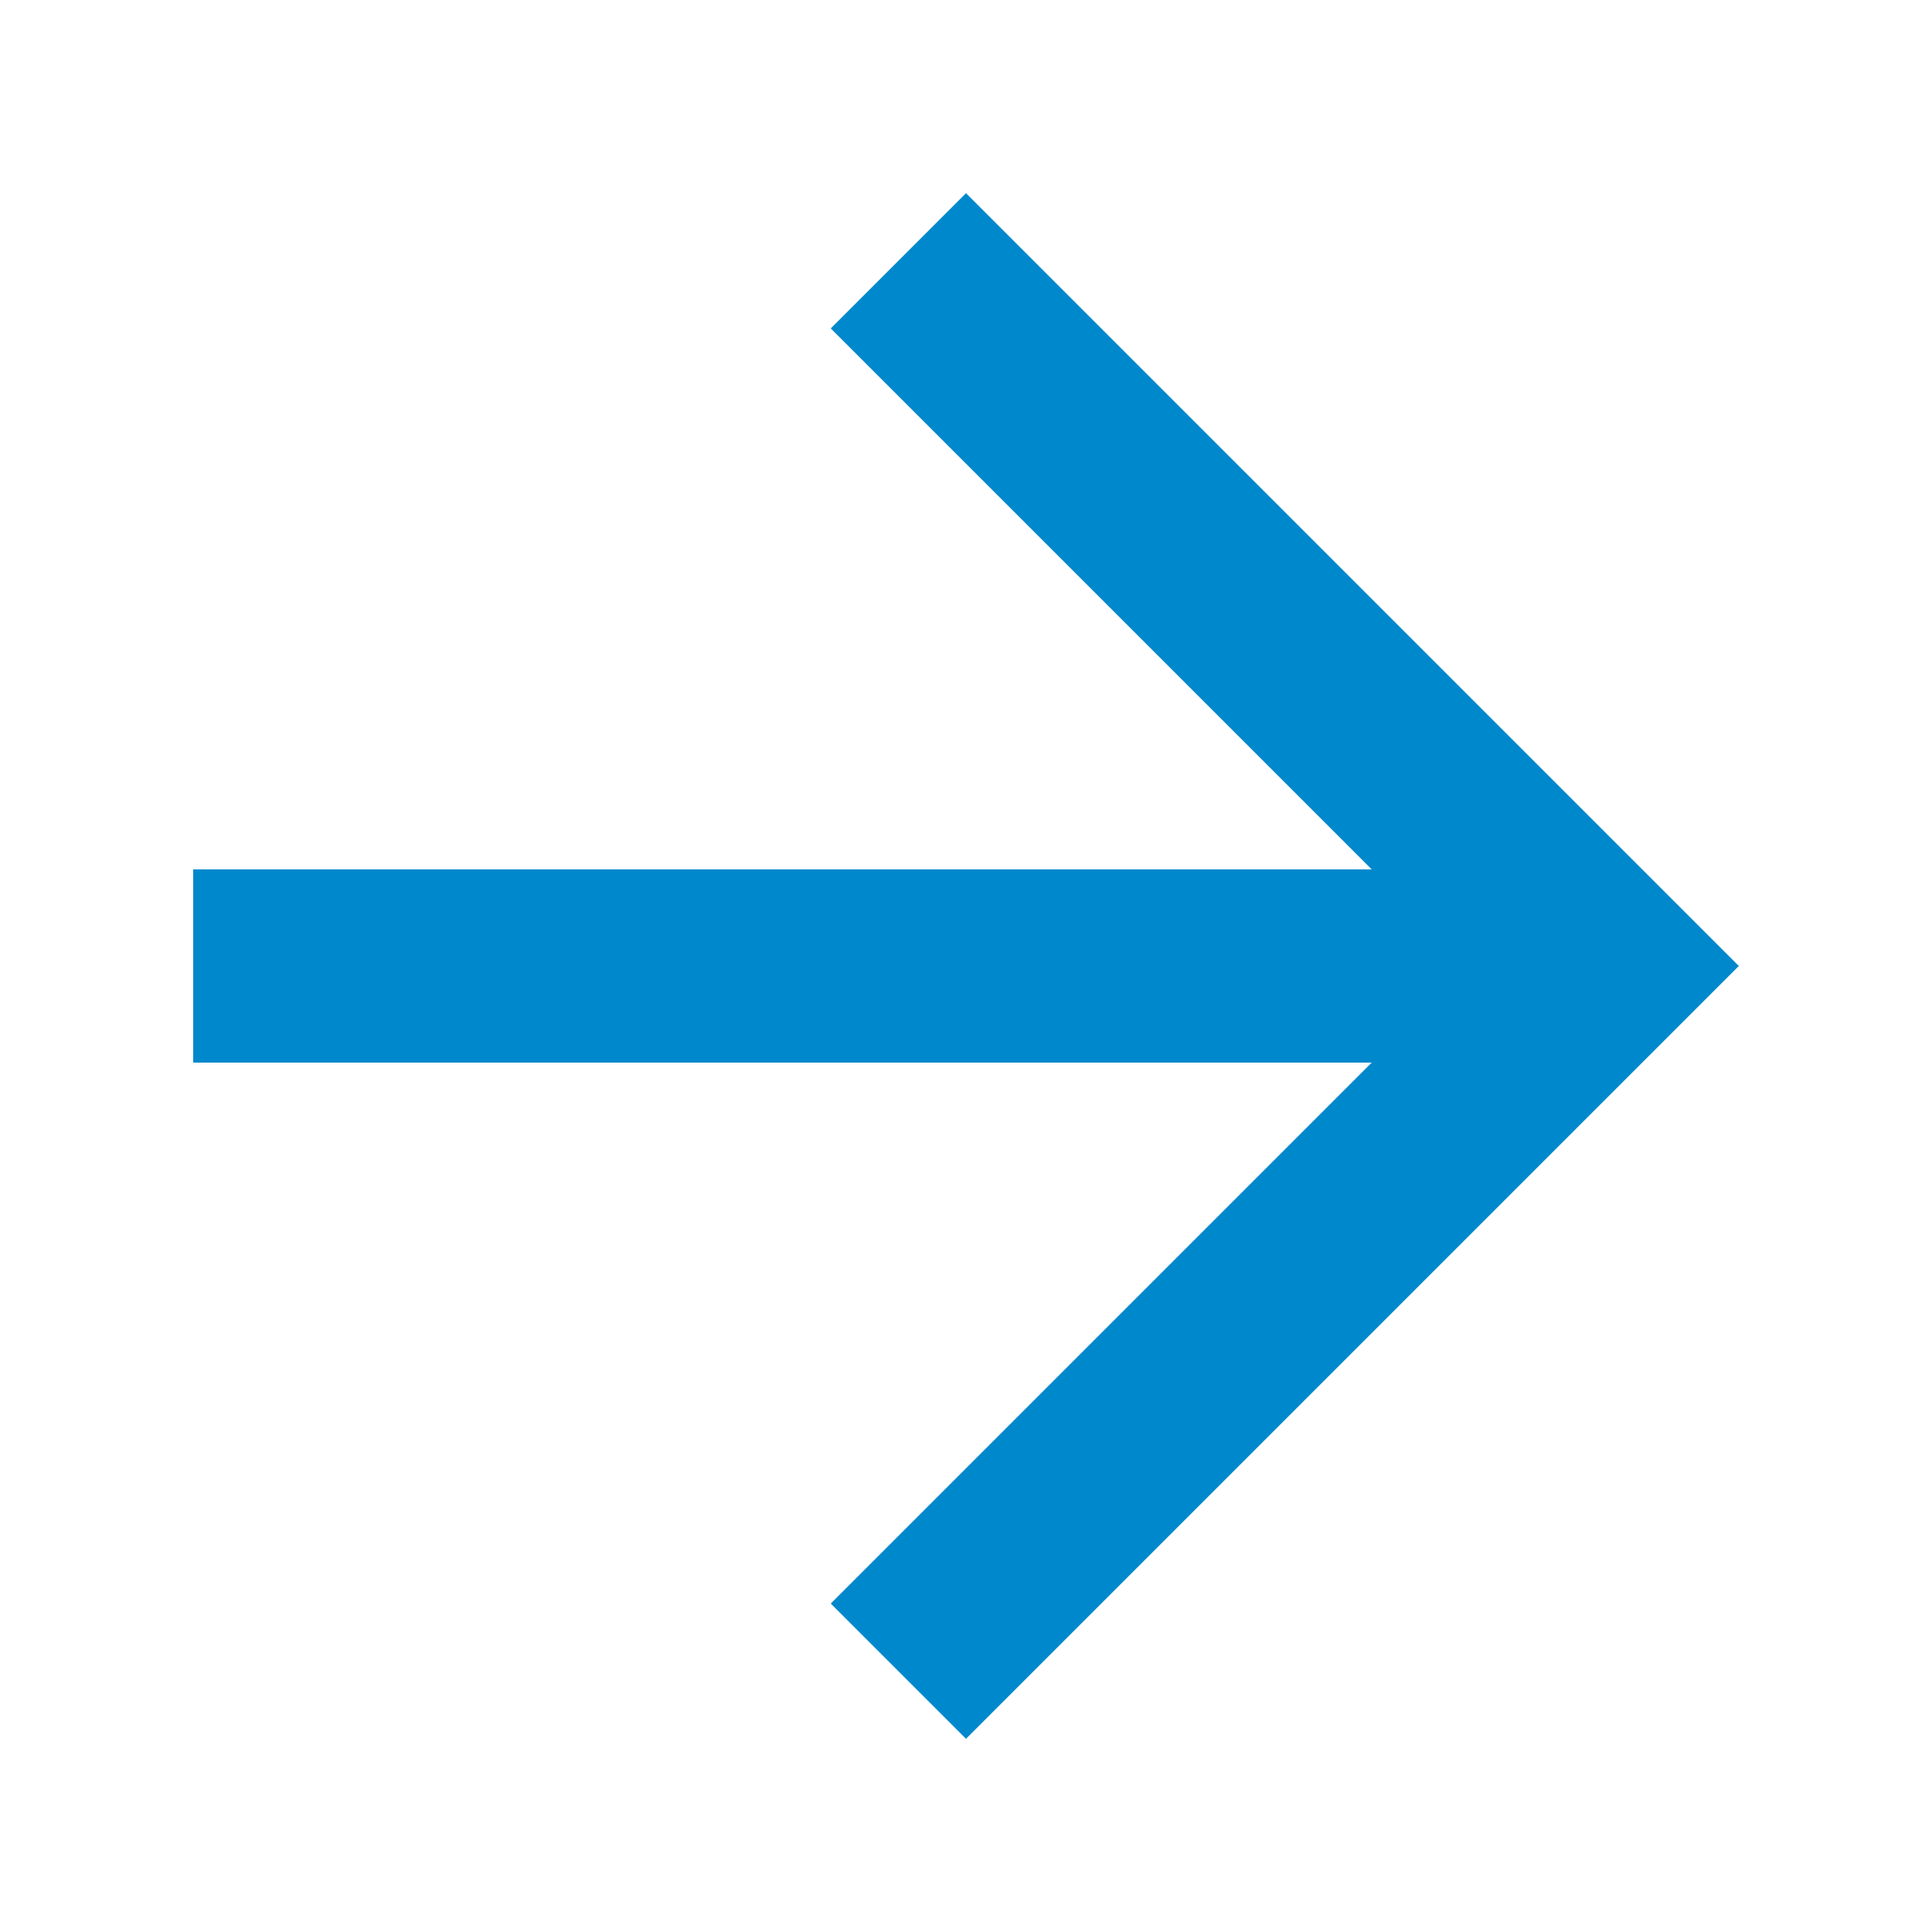 <?xml version="1.0" encoding="UTF-8"?>
<svg xmlns="http://www.w3.org/2000/svg" width="20" height="20" viewBox="0 0 20 20">
	<title>
		next
	</title><g fill="#08c">
	<path d="M8.6 3.4 14.2 9H2v2h12.2l-5.6 5.6L10 18l8-8-8-8z"/>
</g></svg>
